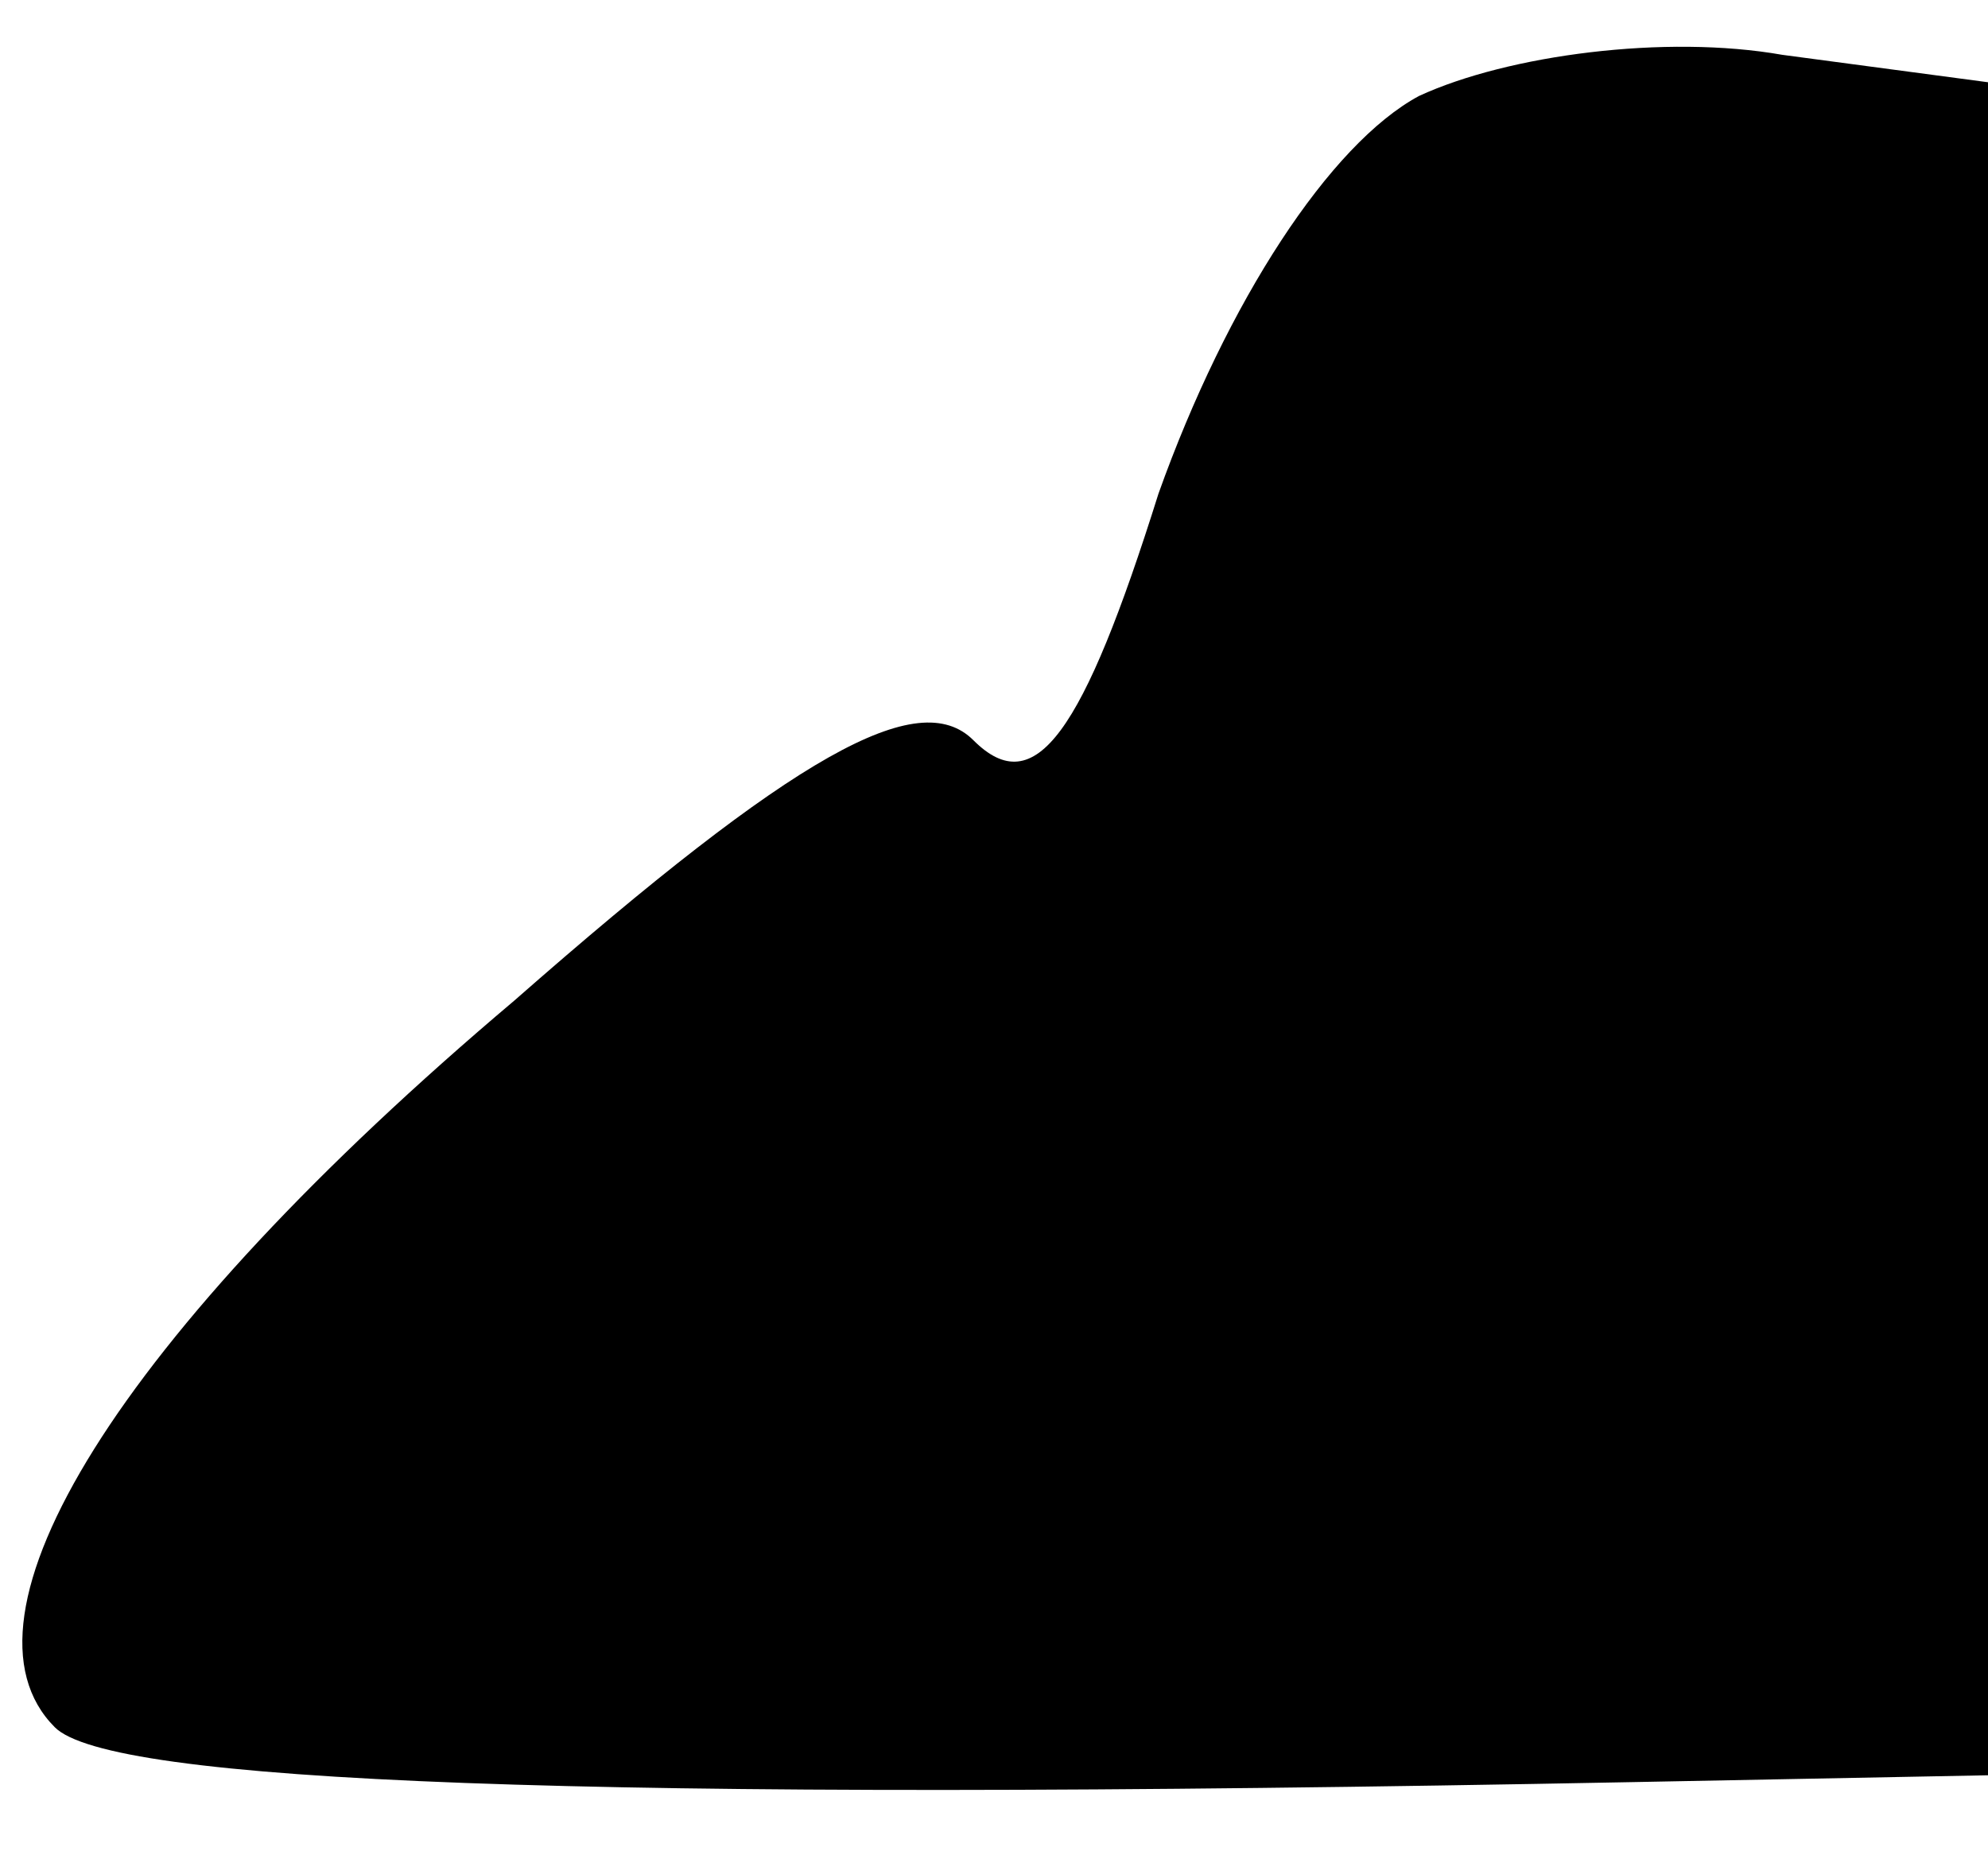 <?xml version="1.0" standalone="no"?>
<!DOCTYPE svg PUBLIC "-//W3C//DTD SVG 20010904//EN"
 "http://www.w3.org/TR/2001/REC-SVG-20010904/DTD/svg10.dtd">
<svg version="1.0" xmlns="http://www.w3.org/2000/svg"
 width="29pt" height="27pt" viewBox="0 0 29 27"
 preserveAspectRatio="xMidYMid meet">
<g transform="translate(0,27) scale(0.1,-0.1)"
fill="#000000" stroke="none">
<path fill="#000000" stroke="none" d="M207 256 c-13 -7 -28 -30 -38 -58 -11
-35 -18 -45 -27 -36 -8 8 -26 -2 -67 -38 -58 -49 -83 -90 -67 -106 8 -8 75
-11 230 -8 l52 1 0 123 0 124 -30 4 c-17 3 -40 0 -53 -6z"/>
</g>
</svg>
